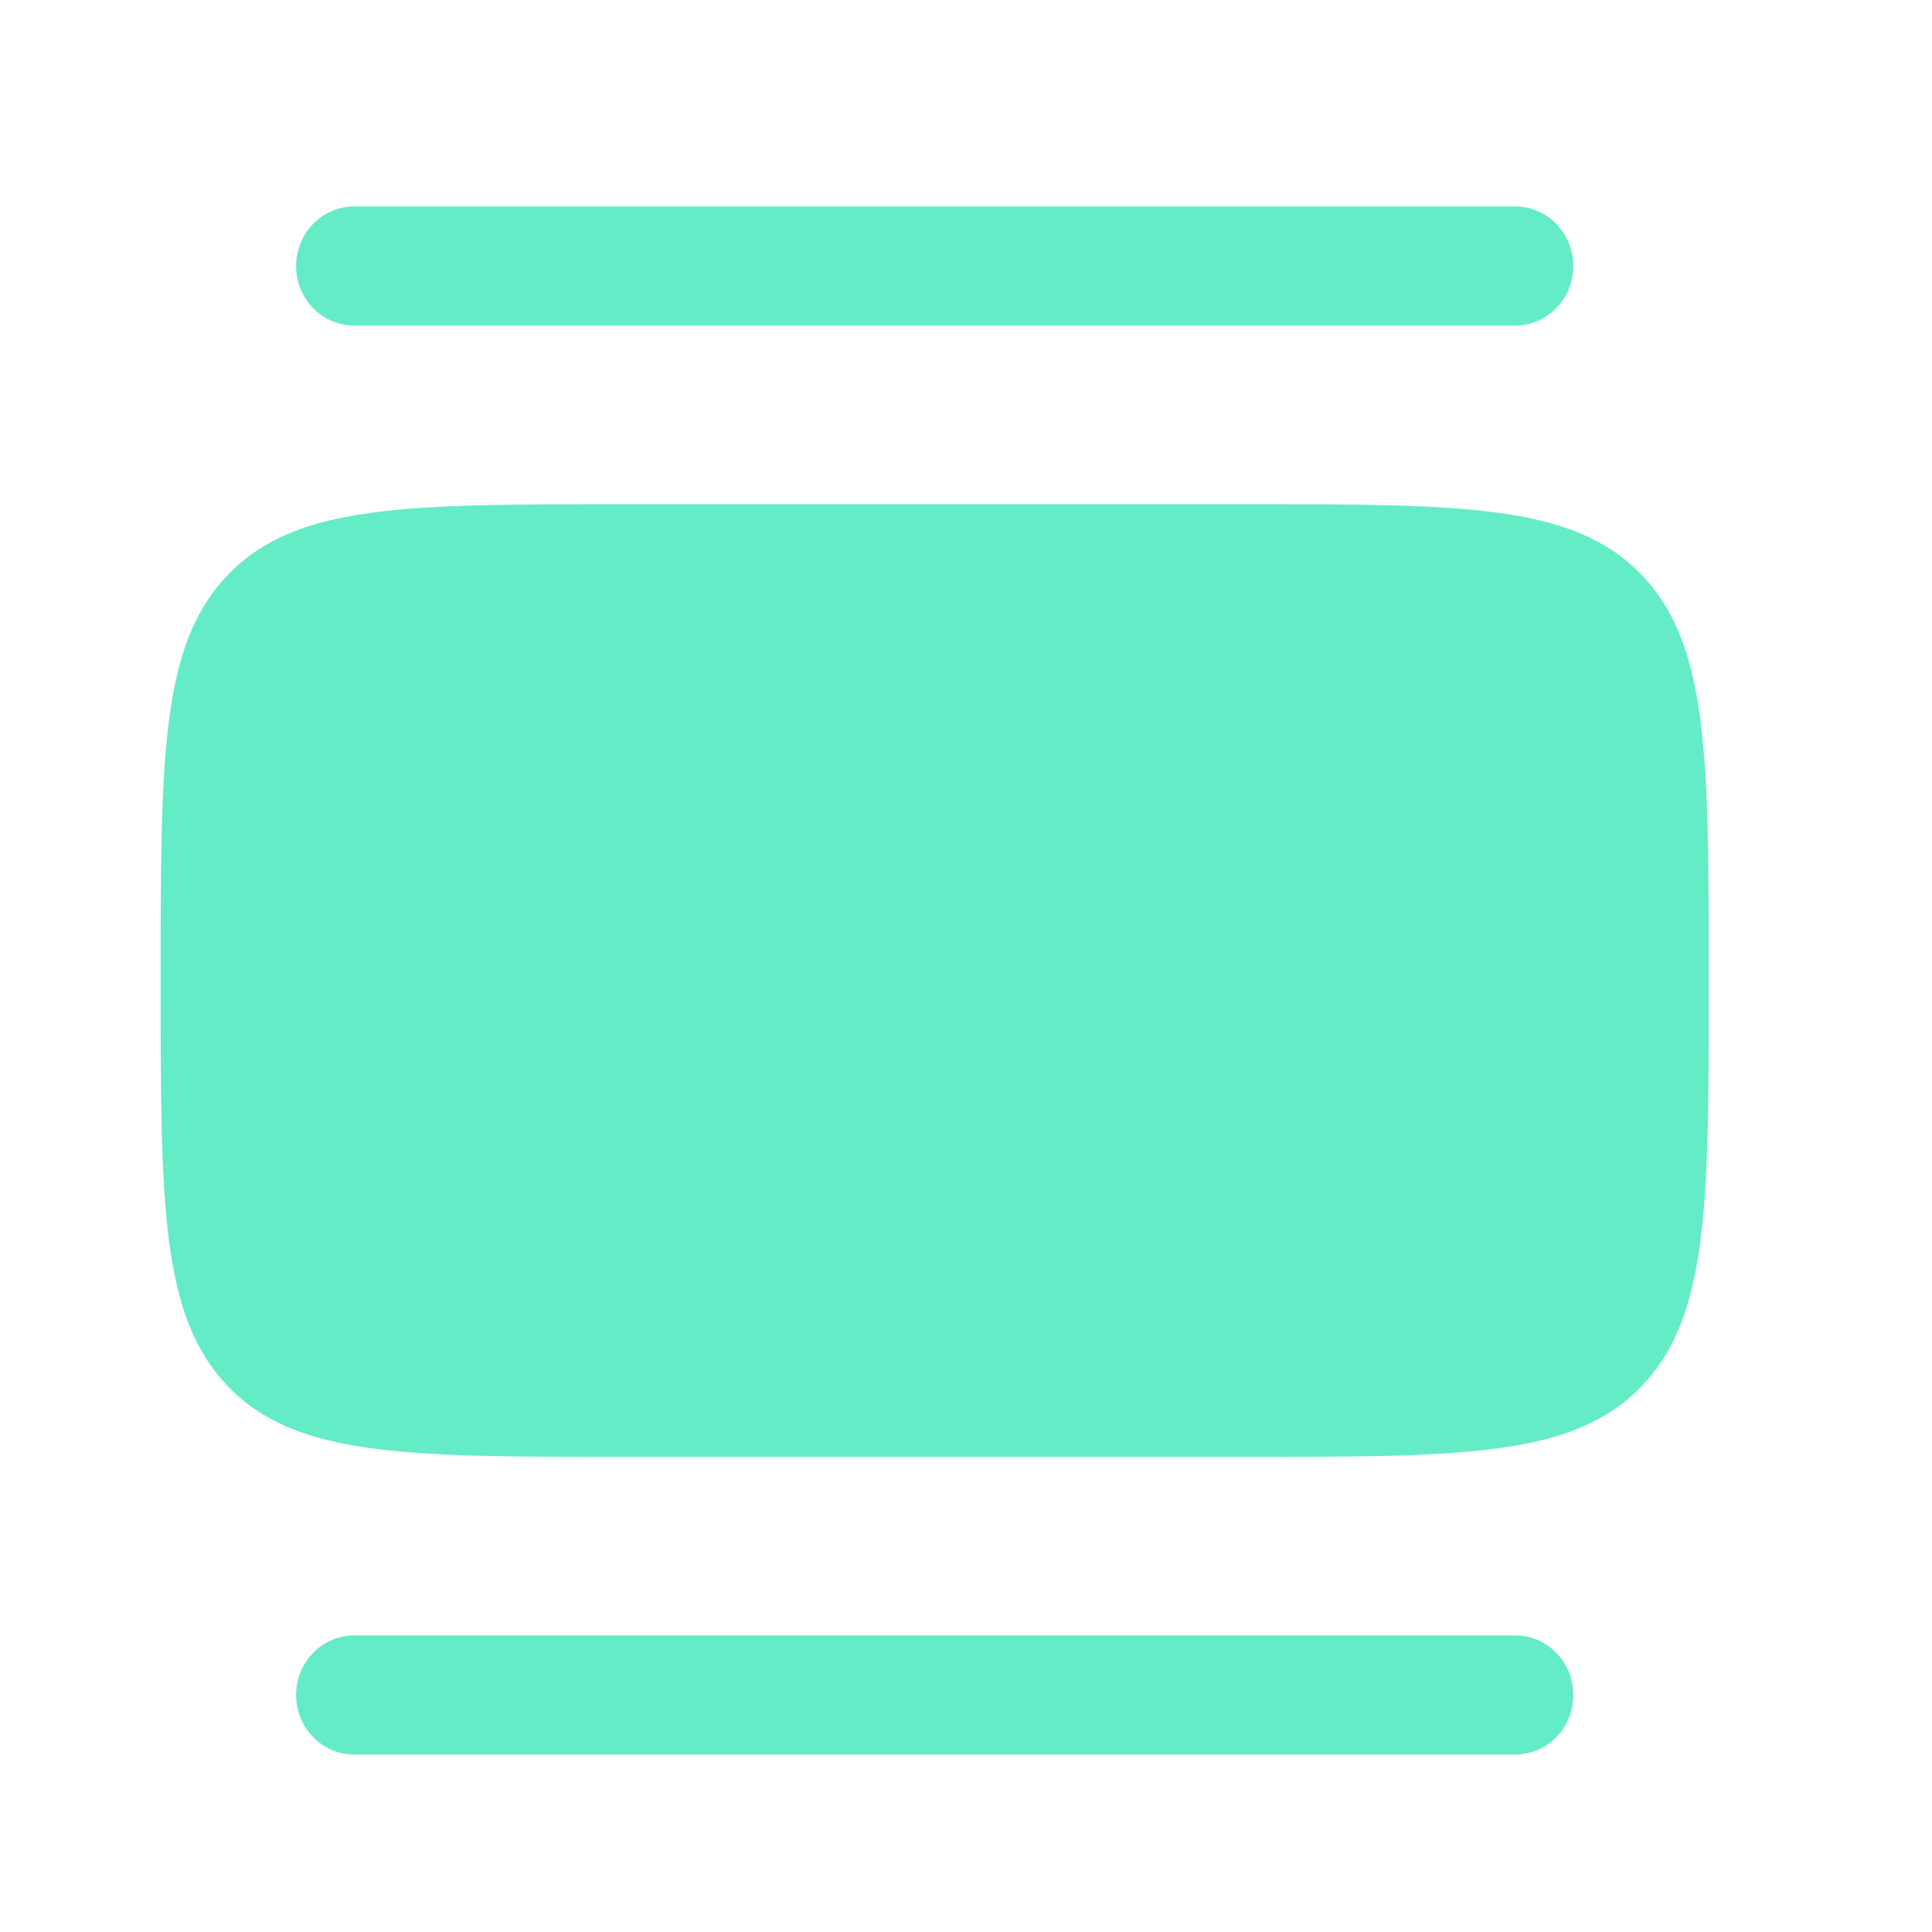 <svg width="26" height="26" viewBox="0 0 26 26" fill="none" xmlns="http://www.w3.org/2000/svg">
<path d="M16.746 6.785C19.692 6.785 21.165 6.785 22.08 7.724C22.996 8.663 22.996 10.174 22.996 13.195C22.996 16.217 22.996 17.728 22.08 18.667C21.165 19.606 19.692 19.606 16.746 19.606H8.412C5.466 19.606 3.993 19.606 3.078 18.667C2.162 17.728 2.162 16.217 2.162 13.195C2.162 10.174 2.162 8.663 3.078 7.724C3.993 6.785 5.466 6.785 8.412 6.785H16.746Z" fill="#64ECC7"/>
<path fill-rule="evenodd" clip-rule="evenodd" d="M21.173 3.58C21.173 4.022 20.823 4.381 20.392 4.381H4.766C4.335 4.381 3.985 4.022 3.985 3.58C3.985 3.137 4.335 2.778 4.766 2.778H20.392C20.823 2.778 21.173 3.137 21.173 3.58ZM21.173 22.81C21.173 23.253 20.823 23.612 20.392 23.612H4.766C4.335 23.612 3.985 23.253 3.985 22.81C3.985 22.368 4.335 22.009 4.766 22.009H20.392C20.823 22.009 21.173 22.368 21.173 22.81Z" fill="#64ECC7"/>
</svg>
